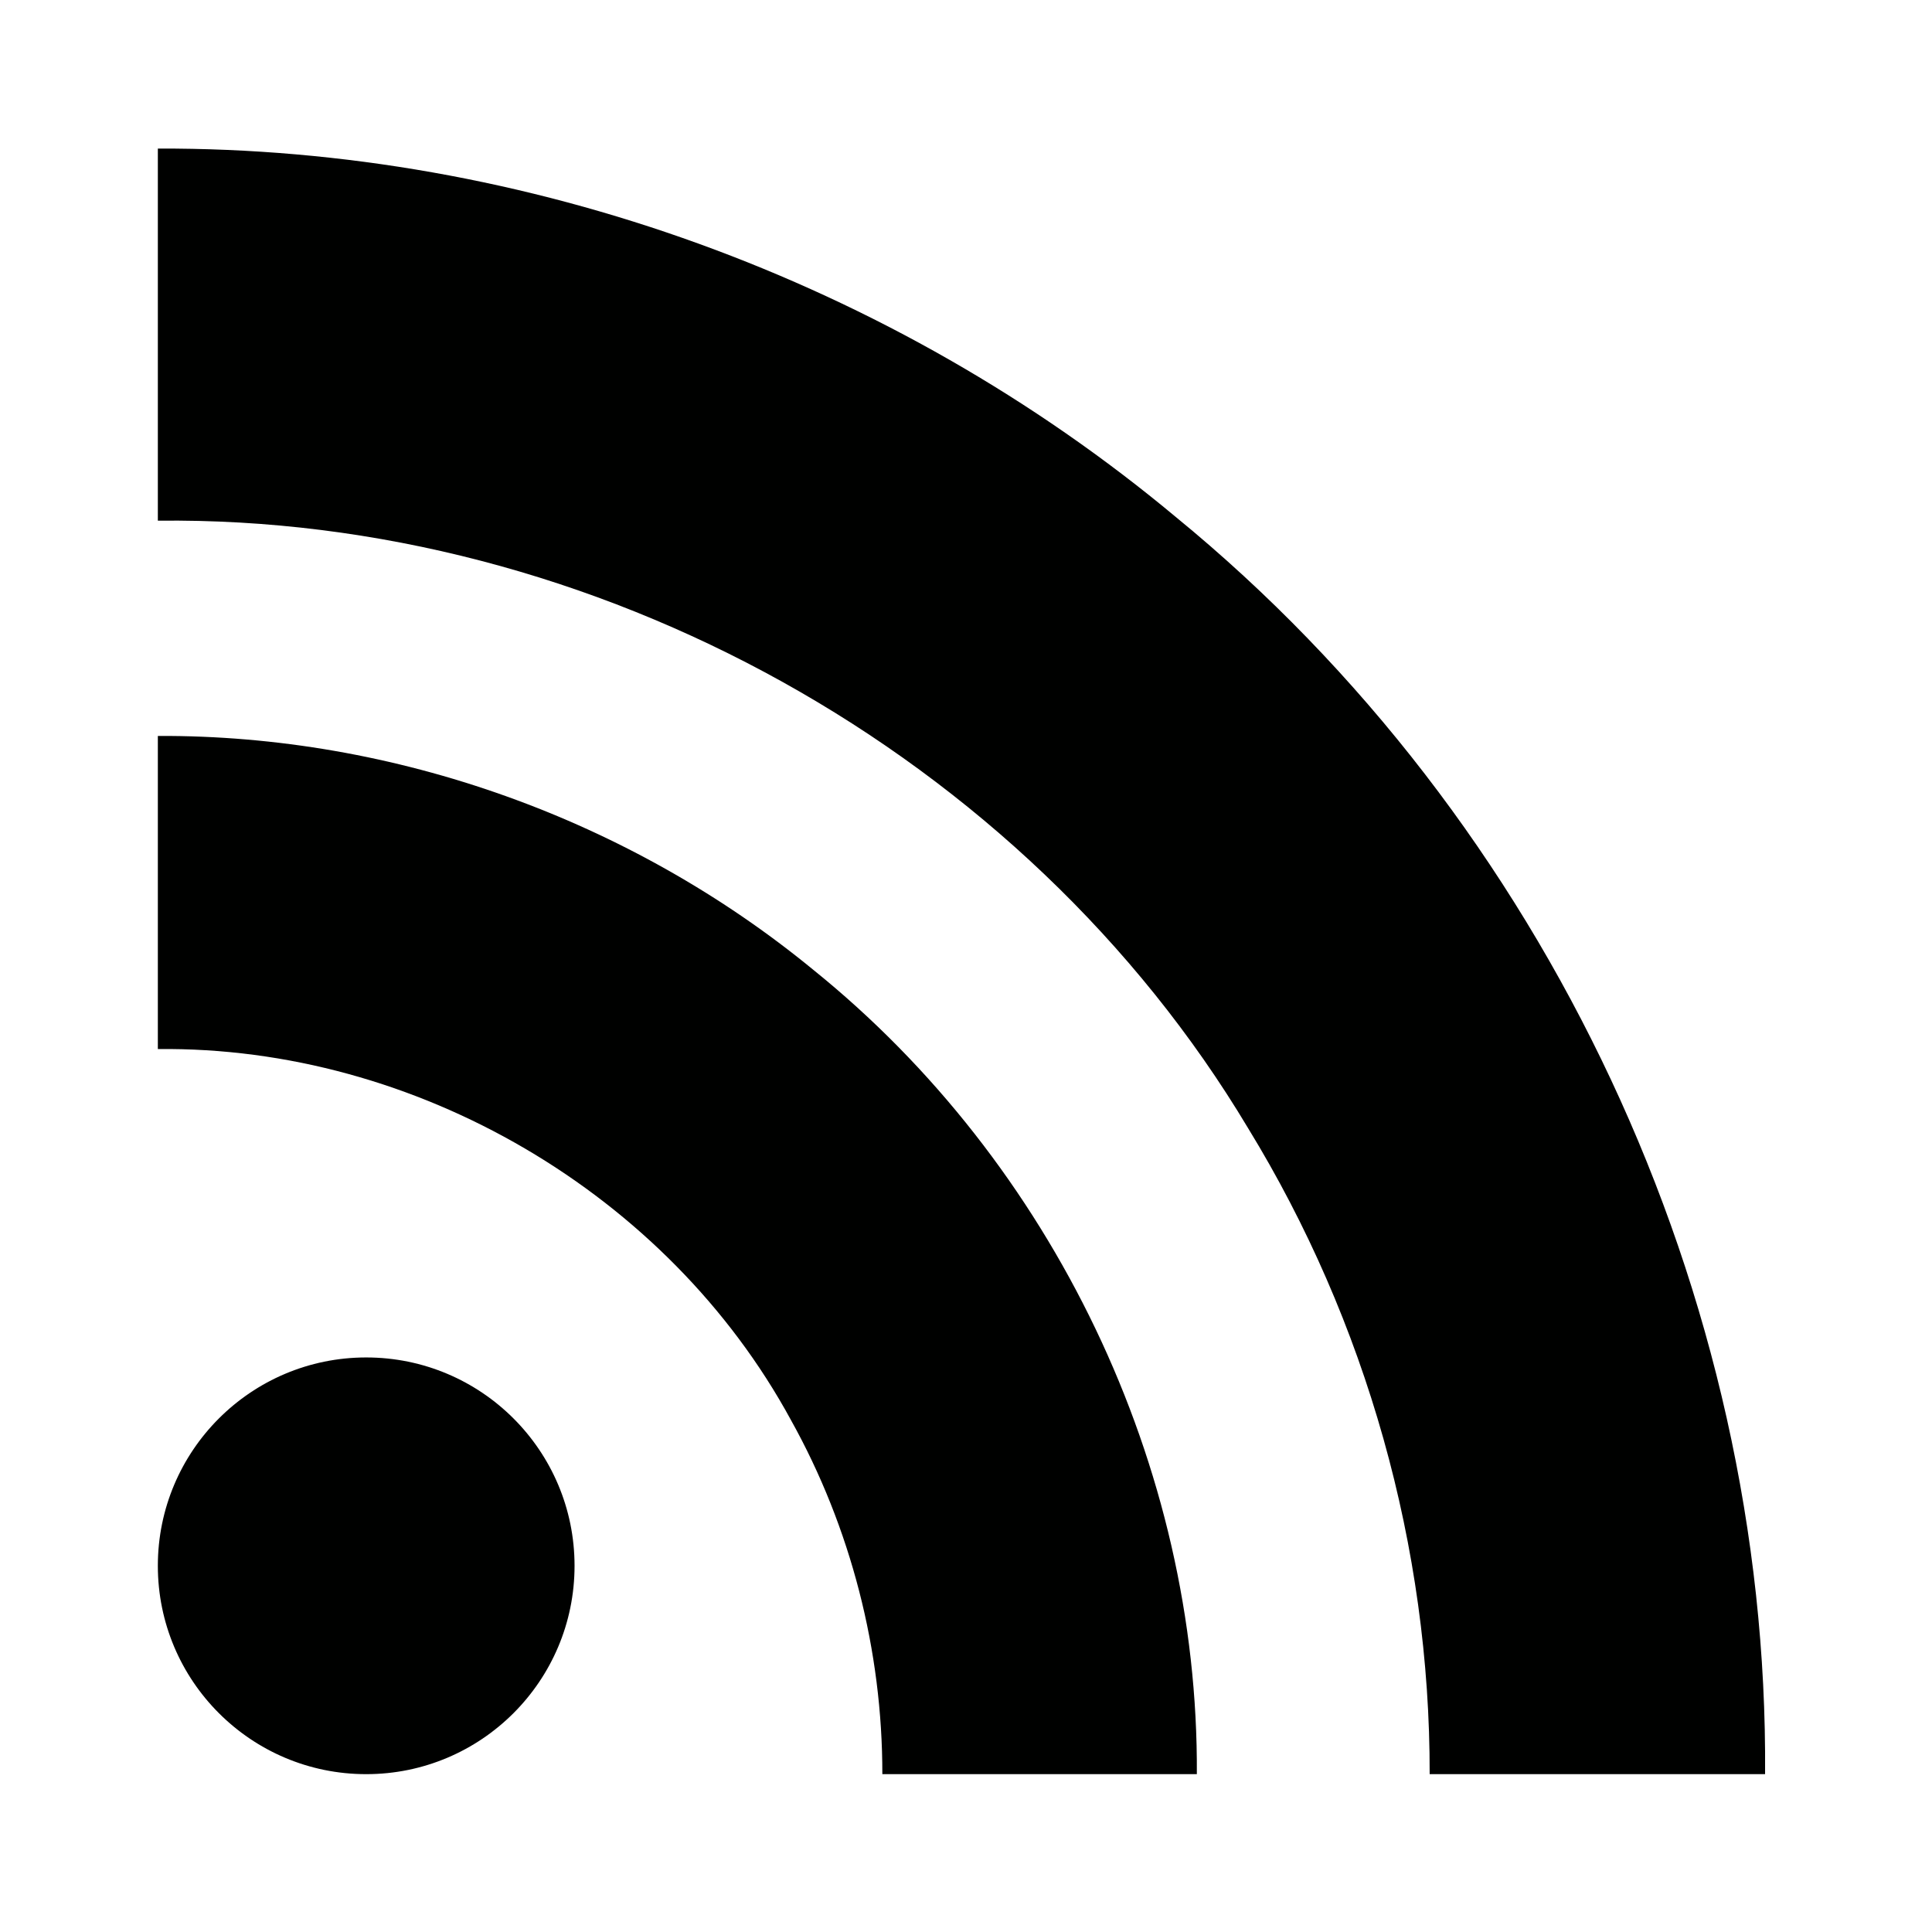 <?xml version="1.0" encoding="UTF-8" standalone="no"?>
<!-- Created with Inkscape (http://www.inkscape.org/) -->

<svg xmlns:dc="http://purl.org/dc/elements/1.1/" xmlns:cc="http://creativecommons.org/ns#" xmlns:rdf="http://www.w3.org/1999/02/22-rdf-syntax-ns#" xmlns:svg="http://www.w3.org/2000/svg" xmlns="http://www.w3.org/2000/svg" xmlns:sodipodi="http://sodipodi.sourceforge.net/DTD/sodipodi-0.dtd" xmlns:inkscape="http://www.inkscape.org/namespaces/inkscape" width="306" height="306" id="svg2" version="1.1" inkscape:version="0.48.4 r9939" sodipodi:docname="rss.svg">
  <defs id="defs4" />
  <sodipodi:namedview id="base" pagecolor="#ffffff" bordercolor="#666666" borderopacity="1.0" inkscape:pageopacity="0.0" inkscape:pageshadow="2" inkscape:zoom="0.70710678" inkscape:cx="223.04509" inkscape:cy="205.70599" inkscape:document-units="px" inkscape:current-layer="svg2" showgrid="false" inkscape:window-width="1920" inkscape:window-height="1032" inkscape:window-x="0" inkscape:window-y="24" inkscape:window-maximized="1" />
  <path inkscape:connector-curvature="0" d="m 91,248 c 0,18.225 -14.775,33 -33,33 -18.225,0 -33,-14.775 -33,-33 0,-18.225 14.775,-33 33,-33 18.225,0 33,14.775 33,33 z M 279.562,281 C 280.149,205.088 244.987,129.949 186.219,81.875 141.414,44.494 83.383,23.337 25,23.531 c 0,19.646 0,39.292 0,58.938 69.121,-0.802 137.157,36.831 172.679,96.218 18.74,30.607 28.828,66.422 28.758,102.313 17.708,0 35.417,0 53.125,0 z m -90,0 C 189.865,232.22 166.725,184.173 128.798,153.591 99.823,129.801 62.512,116.385 25,116.562 c 0,16.531 0,33.062 0,49.594 40.818,-0.474 80.767,22.876 100.271,58.752 9.506,17.057 14.501,36.571 14.479,56.091 16.604,0 33.208,0 49.812,0 z" style="fill:#000100;fill-opacity:1;fill-rule:nonzero;stroke:none" id="path3943" />
</svg>

